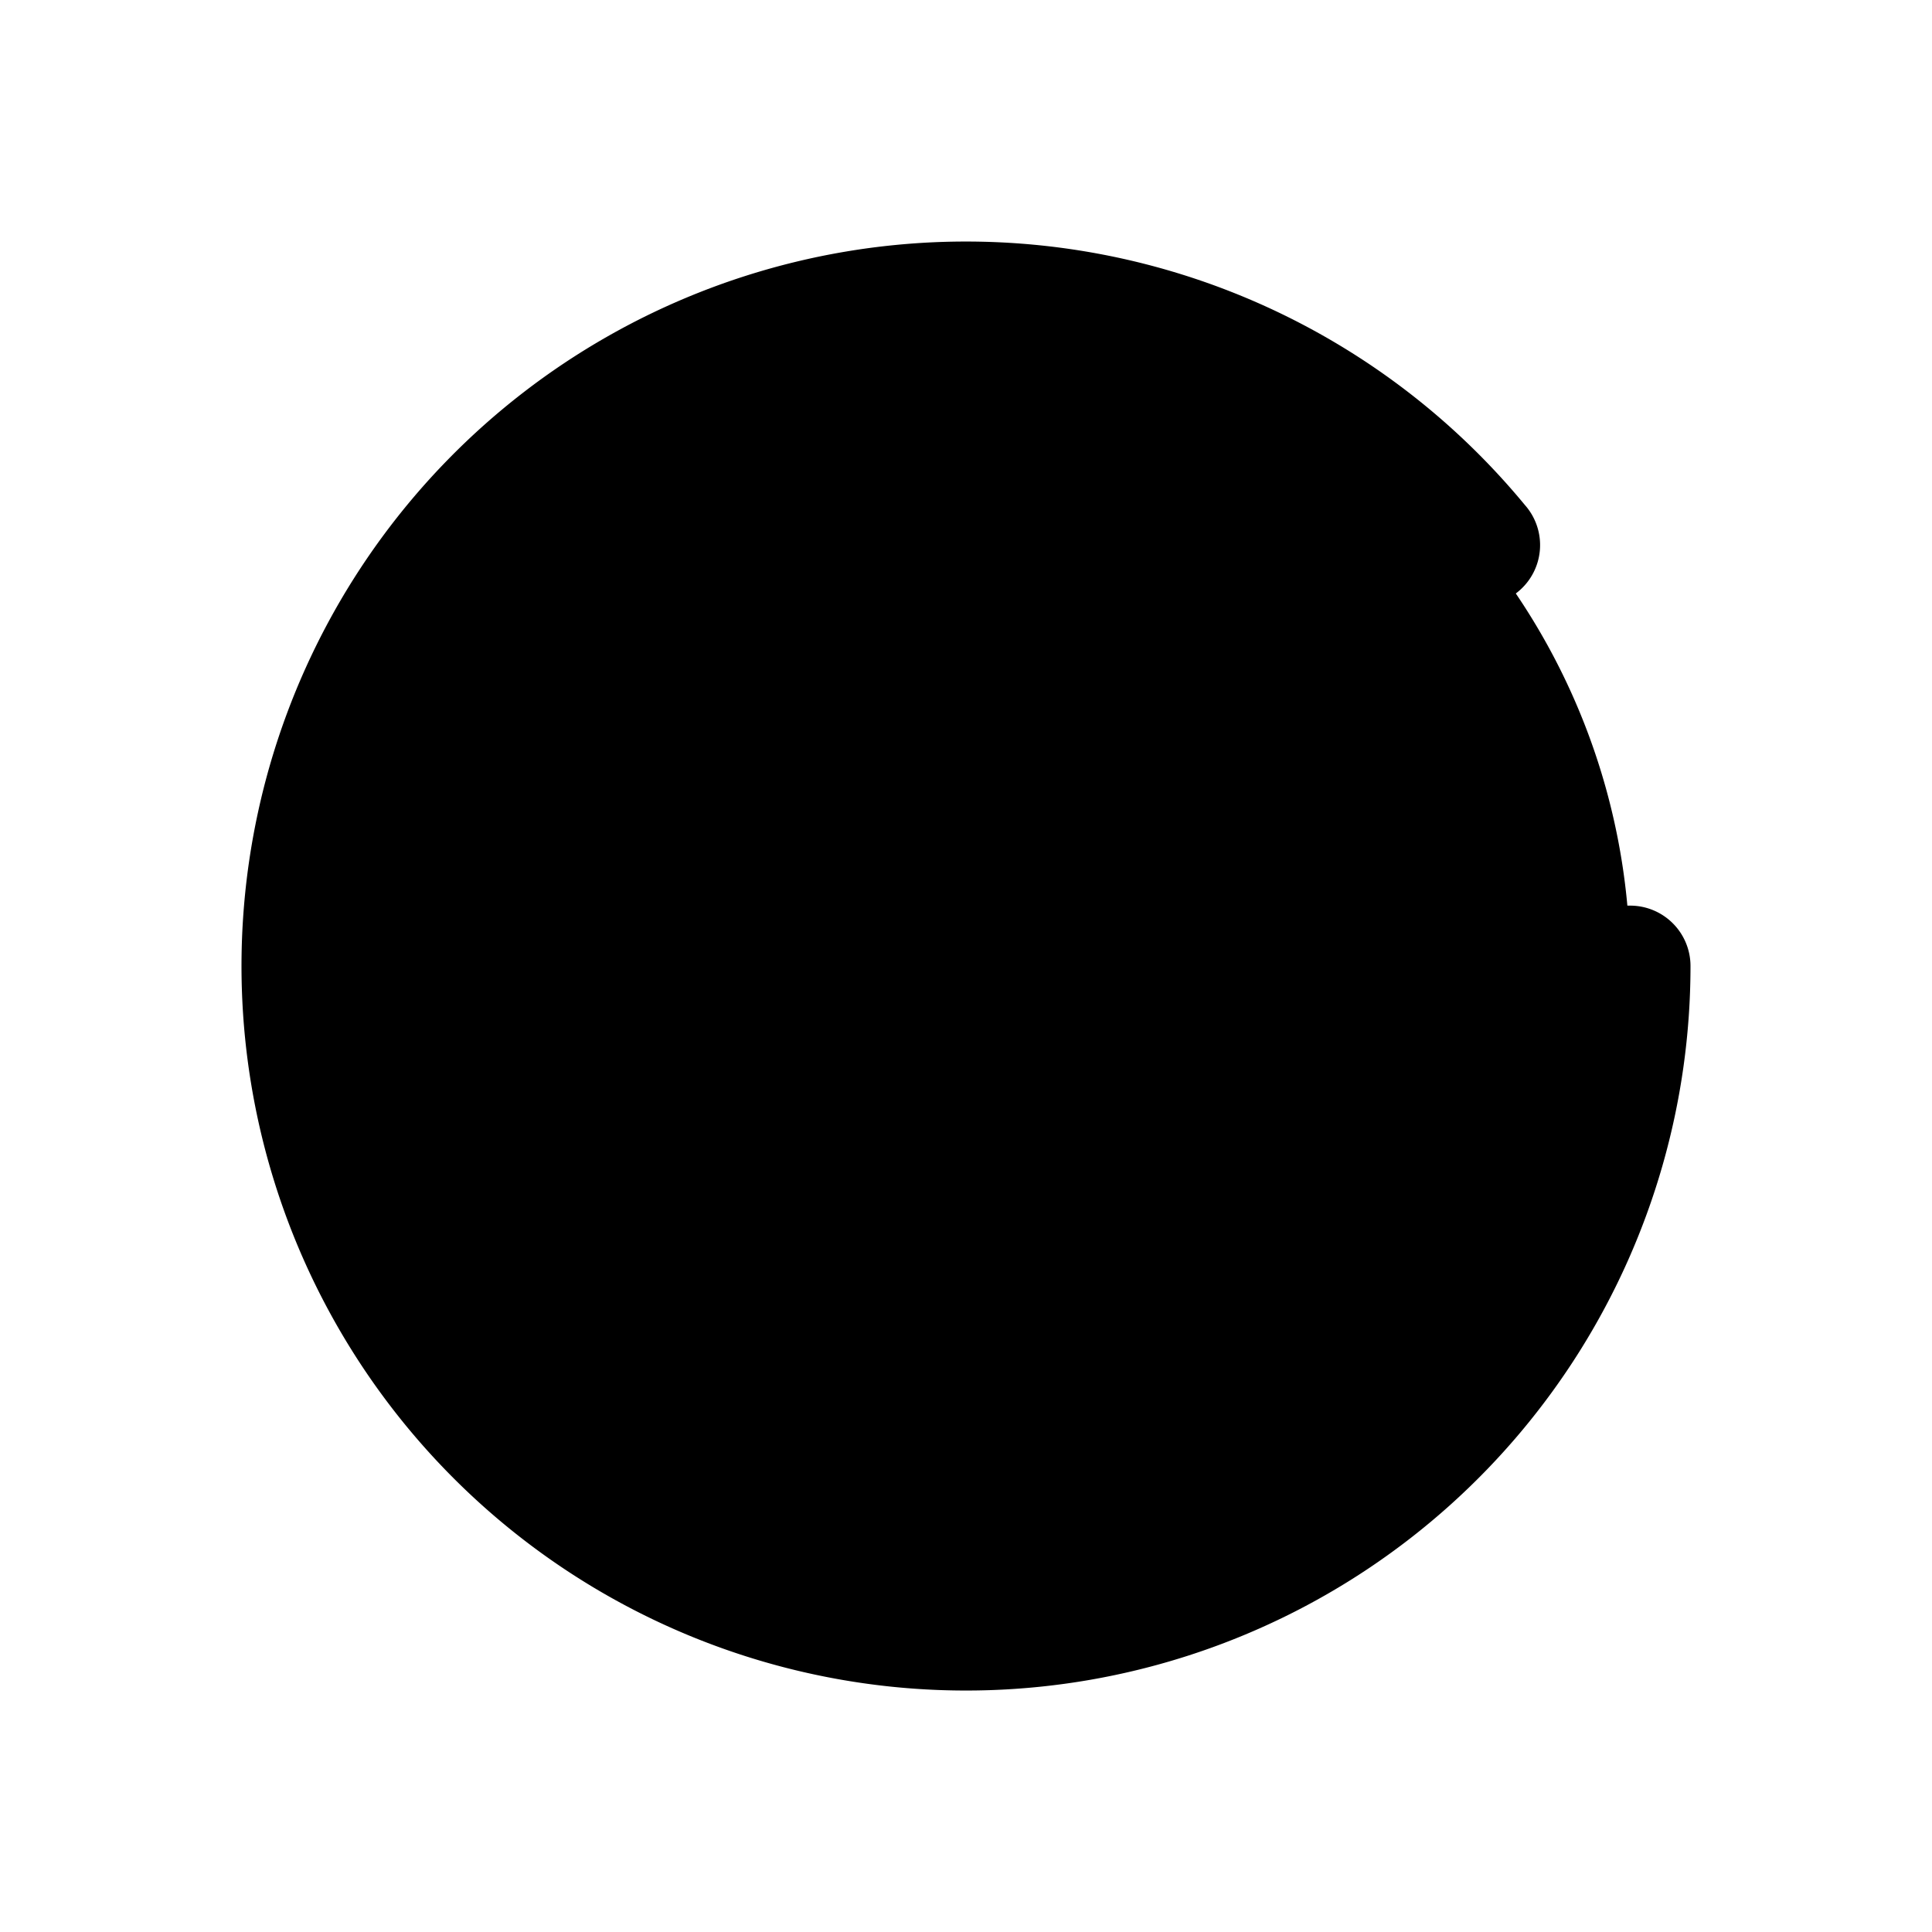<svg xmlns="http://www.w3.org/2000/svg" width="24" height="24" viewBox="0 0 256 256">
    <path d="M216,128a88,88,0,1,1-88-88A88,88,0,0,1,216,128Z" class="pr-icon-duotone-secondary"/>
    <path d="M224,128a96,96,0,1,1-21.95-61.09,8,8,0,1,1-12.33,10.18A80,80,0,1,0,207.6,136H128a8,8,0,0,1,0-16h88A8,8,0,0,1,224,128Z"/>
</svg>